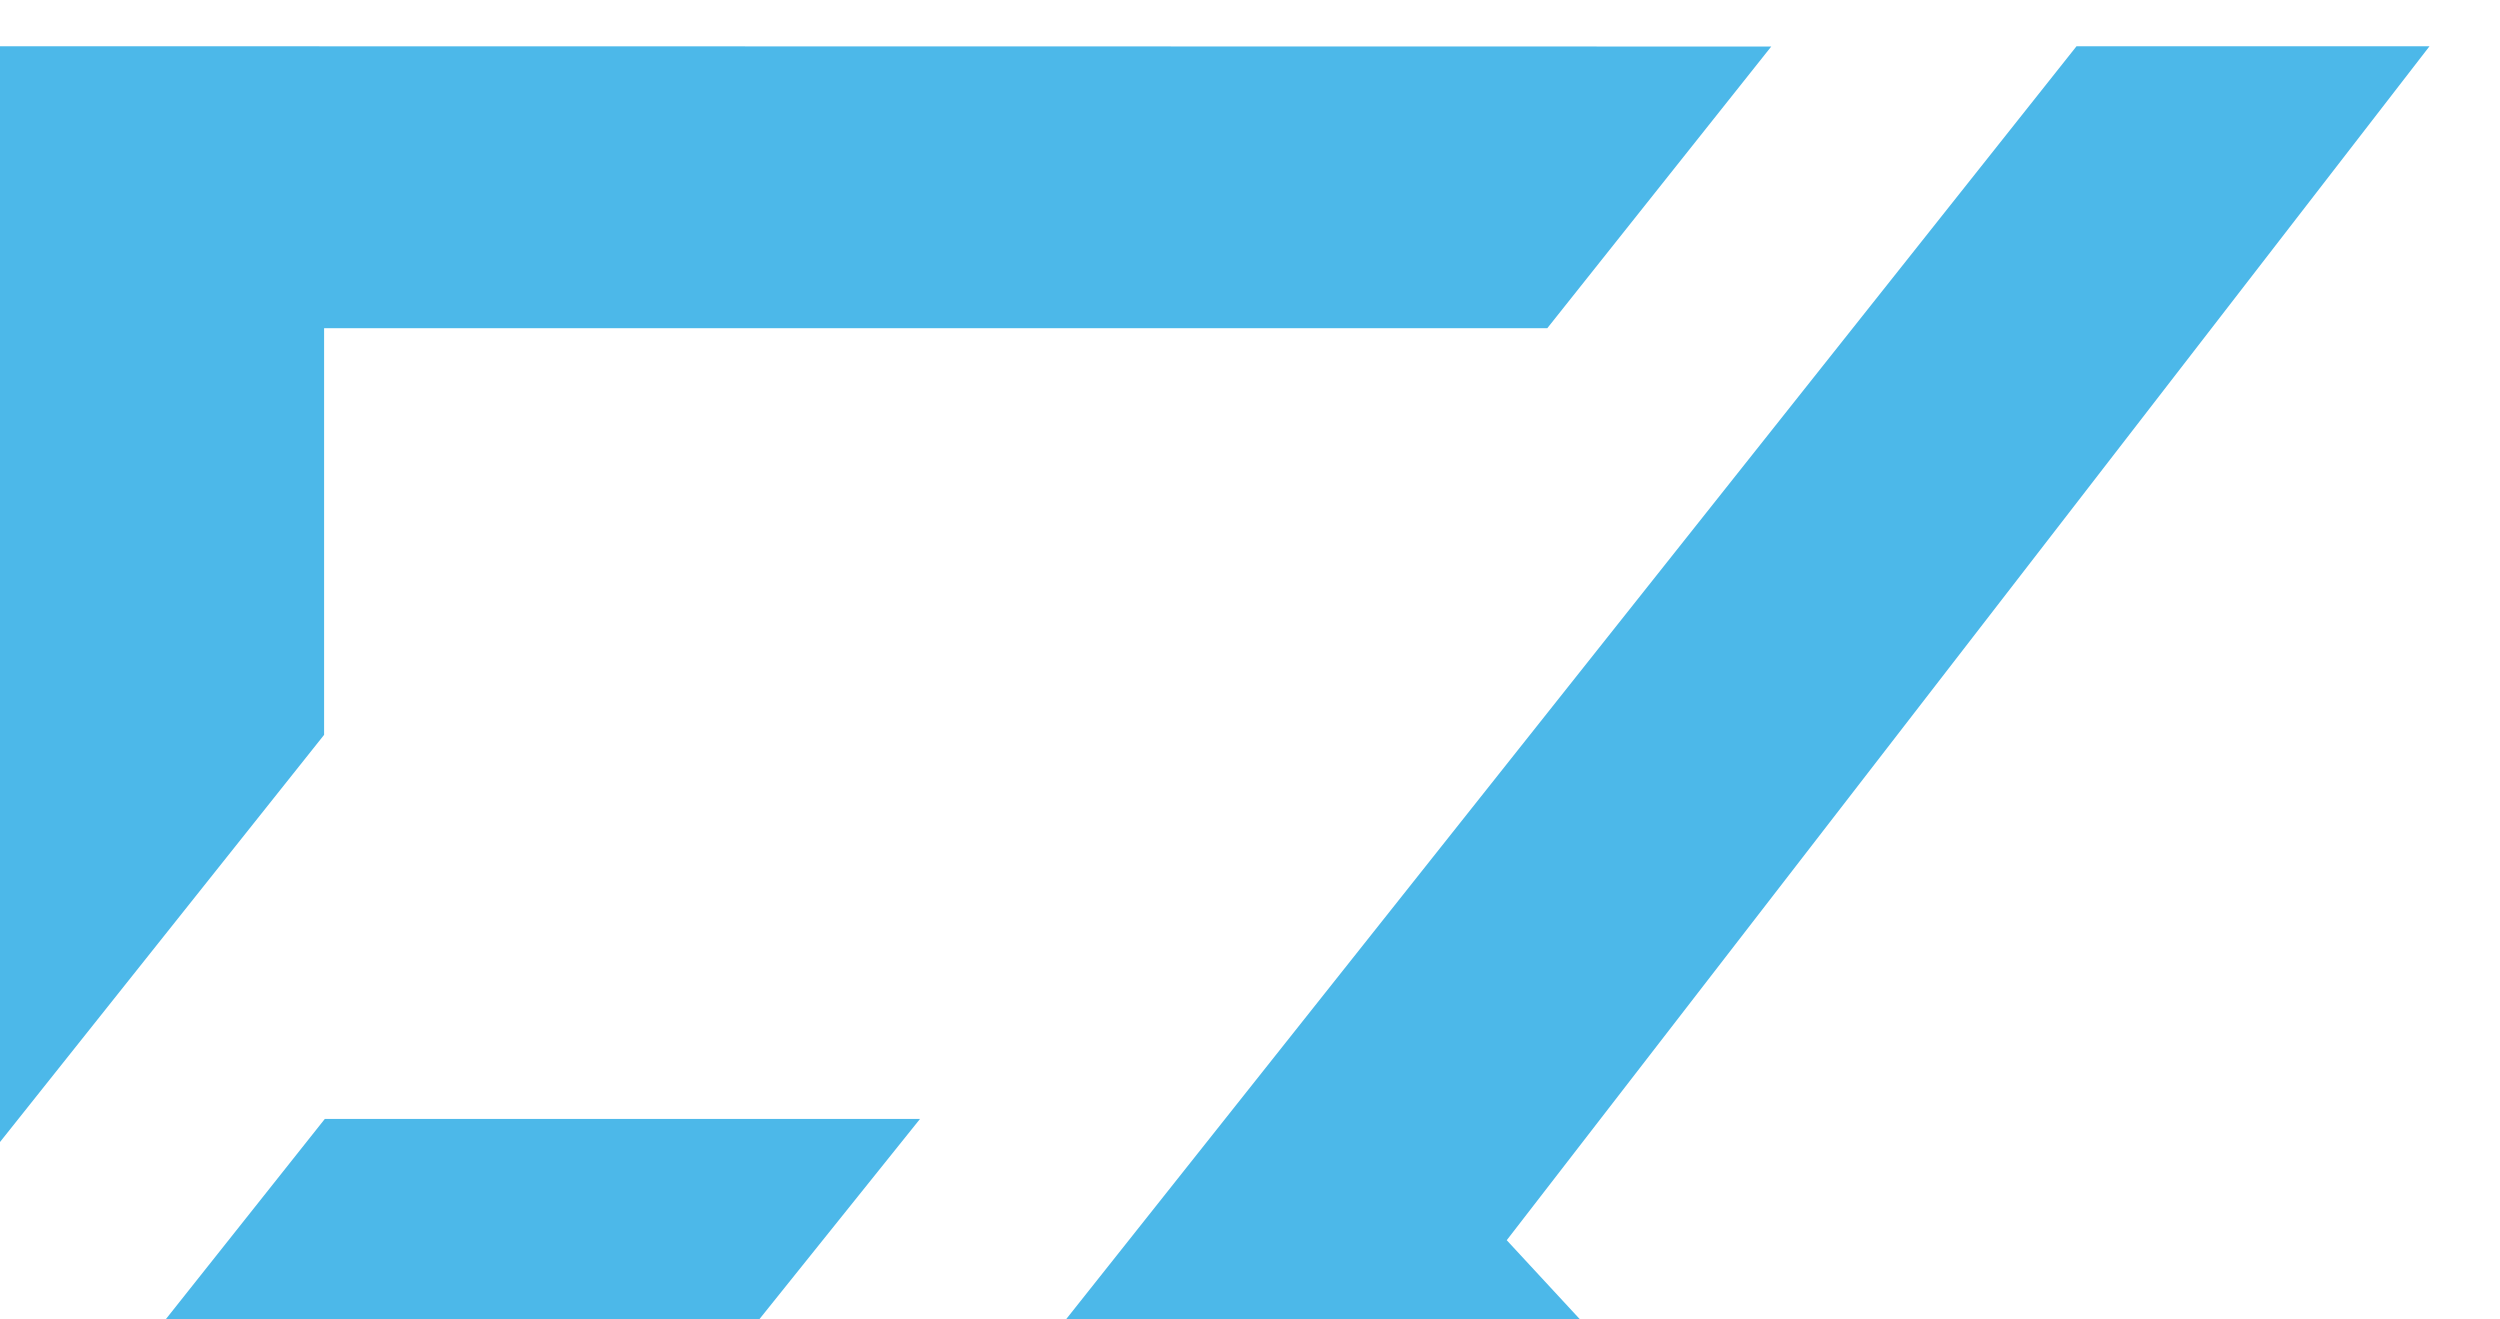<svg width="36" height="19" viewBox="0 0 36 19" fill="none" xmlns="http://www.w3.org/2000/svg">
    <g clip-path="url(#clip0_4014_11648)">
        <path d="M19.41 21.145V33.316H14.455V20.127L29.902 0.666H34.985L21.697 17.859L36 33.316H29.908L19.41 21.145Z" fill="#4CB8E9" />
        <path fill-rule="evenodd" clip-rule="evenodd" d="M4.667 10.582V4.726H22.281L25.506 0.67L-3.05176e-05 0.666V16.445L4.667 10.582ZM4.677 16.113L-3.05176e-05 22.004V33.334H4.667V20.127H10.028L13.248 16.113H4.677Z" fill="#4CB8E9" />
    </g>
    <defs>
        <clipPath id="clip0_4014_11648">
            <rect width="36" height="32.668" fill="white" transform="translate(0 0.666)" />
        </clipPath>
    </defs>
</svg>